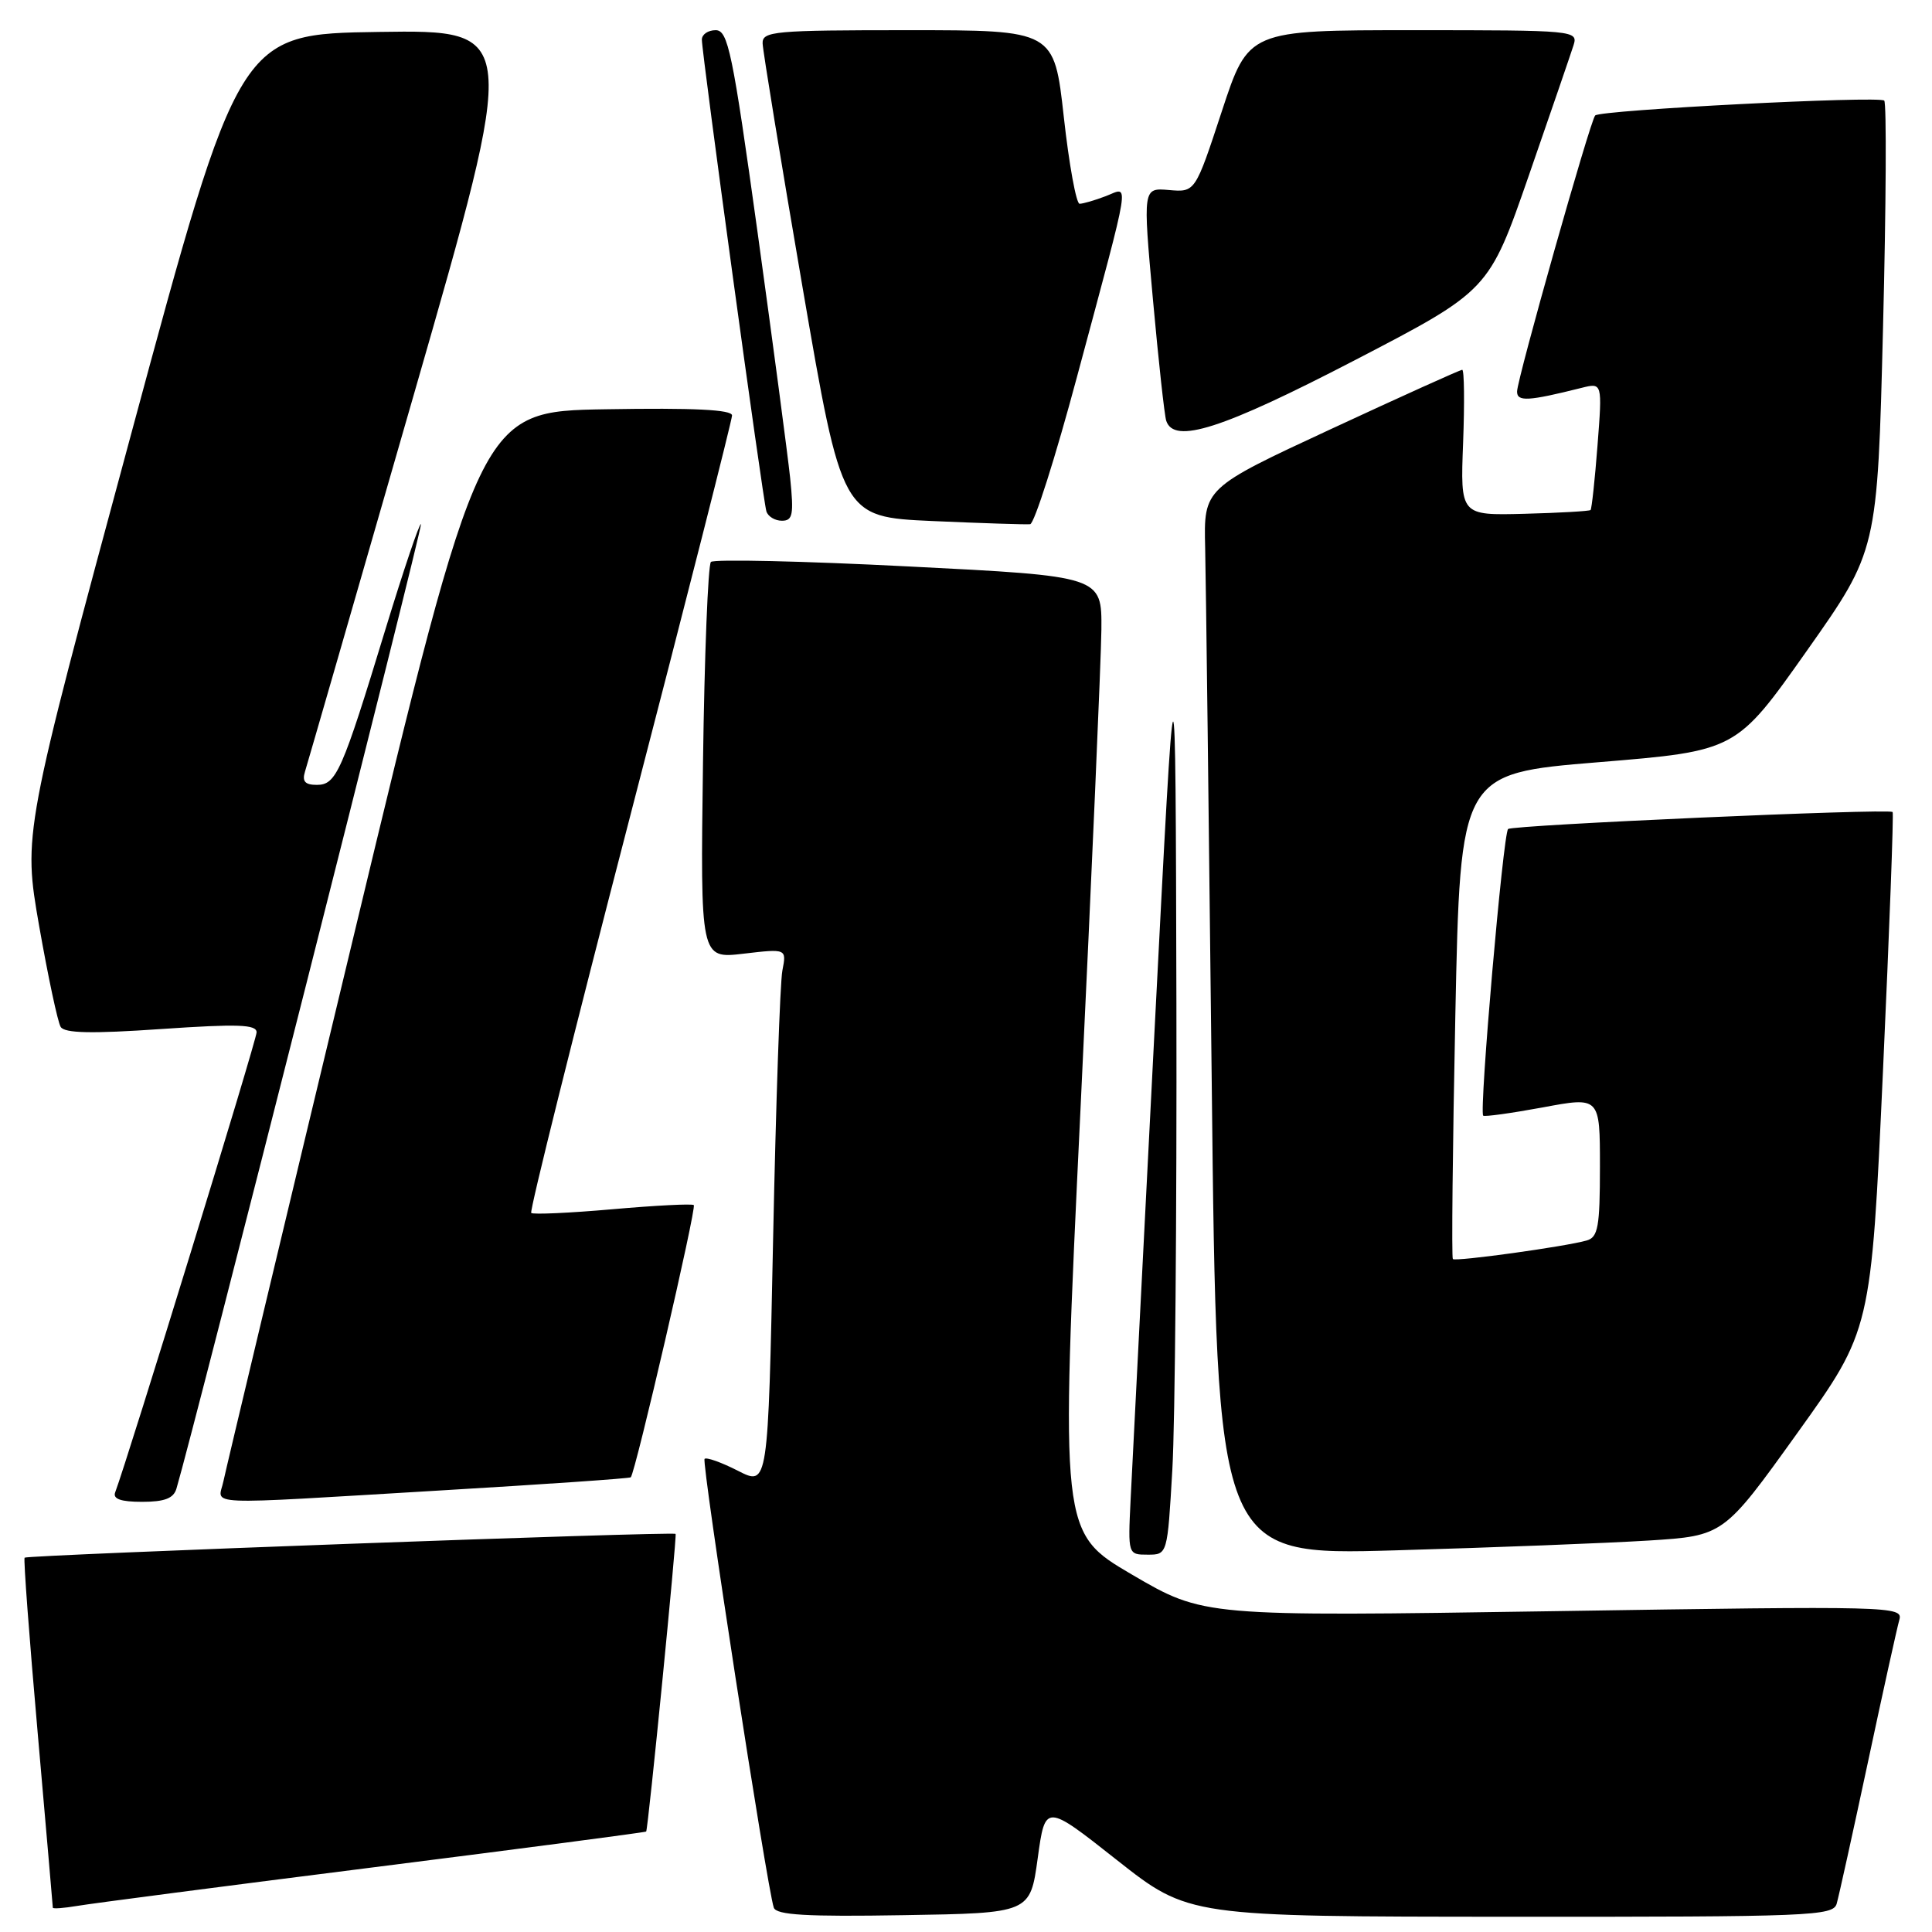 <?xml version="1.0" encoding="UTF-8" standalone="no"?>
<!DOCTYPE svg PUBLIC "-//W3C//DTD SVG 1.1//EN" "http://www.w3.org/Graphics/SVG/1.1/DTD/svg11.dtd" >
<svg xmlns="http://www.w3.org/2000/svg" xmlns:xlink="http://www.w3.org/1999/xlink" version="1.1" viewBox="0 0 256 256">
 <g >
 <path fill="currentColor"
d=" M 137.50 246.24 C 138.50 238.97 138.50 238.97 148.00 246.47 C 157.50 253.96 157.50 253.96 200.18 253.98 C 239.98 254.00 242.90 253.88 243.37 252.25 C 243.65 251.29 245.51 242.85 247.51 233.50 C 249.50 224.15 251.38 215.66 251.67 214.64 C 252.19 212.83 250.79 212.79 205.85 213.49 C 159.50 214.20 159.50 214.20 149.99 208.64 C 140.49 203.07 140.49 203.07 143.18 146.79 C 144.66 115.83 145.90 87.32 145.94 83.43 C 146.00 76.35 146.00 76.35 120.45 75.06 C 106.40 74.34 94.59 74.08 94.20 74.46 C 93.82 74.85 93.34 86.84 93.15 101.10 C 92.80 127.04 92.80 127.04 98.51 126.37 C 104.23 125.70 104.23 125.70 103.67 128.60 C 103.36 130.19 102.81 146.22 102.44 164.21 C 101.77 196.92 101.77 196.92 97.79 194.89 C 95.60 193.77 93.60 193.06 93.36 193.31 C 92.93 193.73 101.62 250.04 102.53 252.77 C 102.86 253.75 106.83 253.99 119.73 253.77 C 136.50 253.50 136.50 253.50 137.50 246.24 Z  M 49.48 247.43 C 69.27 244.93 85.53 242.79 85.62 242.69 C 85.88 242.38 89.72 203.52 89.52 203.25 C 89.26 202.90 3.63 206.04 3.26 206.40 C 3.10 206.56 3.88 216.99 4.99 229.58 C 6.09 242.17 7.00 252.61 7.00 252.78 C 7.00 252.95 8.46 252.84 10.25 252.54 C 12.04 252.23 29.69 249.93 49.48 247.43 Z  M 155.34 194.75 C 155.70 188.56 155.94 160.78 155.88 133.00 C 155.76 82.50 155.76 82.50 152.96 137.00 C 151.42 166.98 150.01 194.76 149.81 198.75 C 149.46 205.99 149.46 206.00 152.08 206.00 C 154.69 206.00 154.69 206.00 155.34 194.75 Z  M 218.45 204.13 C 228.39 203.50 228.39 203.50 238.16 189.88 C 247.93 176.26 247.93 176.26 249.50 142.00 C 250.36 123.15 250.94 107.67 250.78 107.59 C 249.88 107.12 200.38 109.32 199.83 109.85 C 199.17 110.49 195.98 147.19 196.53 147.83 C 196.69 148.00 200.23 147.51 204.41 146.74 C 212.00 145.32 212.00 145.32 212.00 154.59 C 212.00 162.56 211.75 163.94 210.25 164.37 C 207.48 165.17 192.86 167.20 192.51 166.83 C 192.33 166.65 192.48 152.10 192.84 134.50 C 193.50 102.50 193.50 102.50 211.77 101.00 C 230.05 99.50 230.05 99.50 239.41 86.24 C 248.77 72.97 248.77 72.97 249.51 43.44 C 249.92 27.20 249.99 13.65 249.67 13.33 C 249.01 12.68 212.10 14.57 211.37 15.30 C 210.72 15.95 201.05 50.15 201.02 51.87 C 201.00 53.25 202.48 53.17 209.54 51.40 C 212.32 50.70 212.32 50.70 211.68 59.00 C 211.33 63.56 210.91 67.42 210.76 67.58 C 210.60 67.73 206.65 67.96 201.99 68.08 C 193.50 68.30 193.50 68.30 193.87 58.65 C 194.07 53.34 194.02 49.00 193.75 49.00 C 193.49 49.00 185.67 52.53 176.39 56.84 C 159.50 64.68 159.50 64.68 159.69 72.59 C 159.79 76.94 160.18 108.76 160.56 143.30 C 161.24 206.11 161.24 206.11 184.87 205.43 C 197.87 205.06 212.98 204.47 218.45 204.13 Z  M 23.38 197.25 C 25.73 189.33 56.05 69.72 55.78 69.45 C 55.59 69.26 53.49 75.49 51.10 83.30 C 45.31 102.30 44.56 104.00 41.98 104.00 C 40.42 104.00 40.01 103.54 40.41 102.25 C 40.71 101.29 47.21 78.78 54.85 52.23 C 68.74 3.96 68.74 3.96 50.22 4.23 C 31.69 4.50 31.69 4.50 17.38 57.50 C 3.06 110.50 3.06 110.50 5.19 122.71 C 6.37 129.42 7.65 135.43 8.04 136.07 C 8.56 136.91 12.11 136.99 21.38 136.35 C 31.51 135.66 34.00 135.74 34.00 136.79 C 34.00 137.83 16.99 193.15 15.26 197.75 C 14.93 198.62 16.01 199.00 18.83 199.00 C 21.81 199.00 23.00 198.54 23.38 197.25 Z  M 58.41 197.49 C 72.11 196.68 83.44 195.90 83.58 195.75 C 84.19 195.14 92.33 160.00 91.93 159.68 C 91.70 159.48 86.85 159.73 81.16 160.23 C 75.47 160.73 70.62 160.95 70.39 160.72 C 70.15 160.49 76.04 136.86 83.48 108.22 C 90.92 79.58 97.00 55.65 97.00 55.05 C 97.00 54.28 91.93 54.03 80.28 54.23 C 63.56 54.50 63.56 54.50 46.87 124.00 C 37.68 162.23 29.92 194.74 29.61 196.25 C 28.94 199.55 25.90 199.42 58.41 197.49 Z  M 142.71 49.92 C 150.03 22.65 149.69 24.79 146.52 25.99 C 145.06 26.55 143.50 27.00 143.05 27.00 C 142.61 27.00 141.66 21.83 140.96 15.50 C 139.68 4.00 139.68 4.00 120.34 4.00 C 102.57 4.00 101.00 4.14 101.05 5.75 C 101.08 6.71 103.45 21.23 106.33 38.00 C 111.57 68.50 111.57 68.50 123.54 69.04 C 130.12 69.33 135.95 69.52 136.50 69.46 C 137.05 69.39 139.85 60.60 142.71 49.92 Z  M 104.70 63.34 C 104.37 60.22 102.43 45.60 100.39 30.84 C 97.06 6.85 96.47 4.00 94.83 4.00 C 93.82 4.00 93.00 4.56 93.00 5.25 C 93.00 7.11 101.09 66.29 101.55 67.75 C 101.76 68.44 102.69 69.00 103.61 69.00 C 105.04 69.00 105.20 68.20 104.70 63.34 Z  M 179.48 47.75 C 197.29 38.50 197.29 38.50 202.58 23.25 C 205.49 14.86 208.15 7.10 208.50 6.00 C 209.12 4.04 208.68 4.00 187.28 4.00 C 165.43 4.00 165.43 4.00 161.90 14.74 C 158.37 25.48 158.37 25.48 154.90 25.18 C 151.43 24.88 151.43 24.88 152.77 39.69 C 153.51 47.84 154.30 55.06 154.53 55.75 C 155.56 58.90 161.94 56.85 179.48 47.75 Z "/>
</g>
</svg>